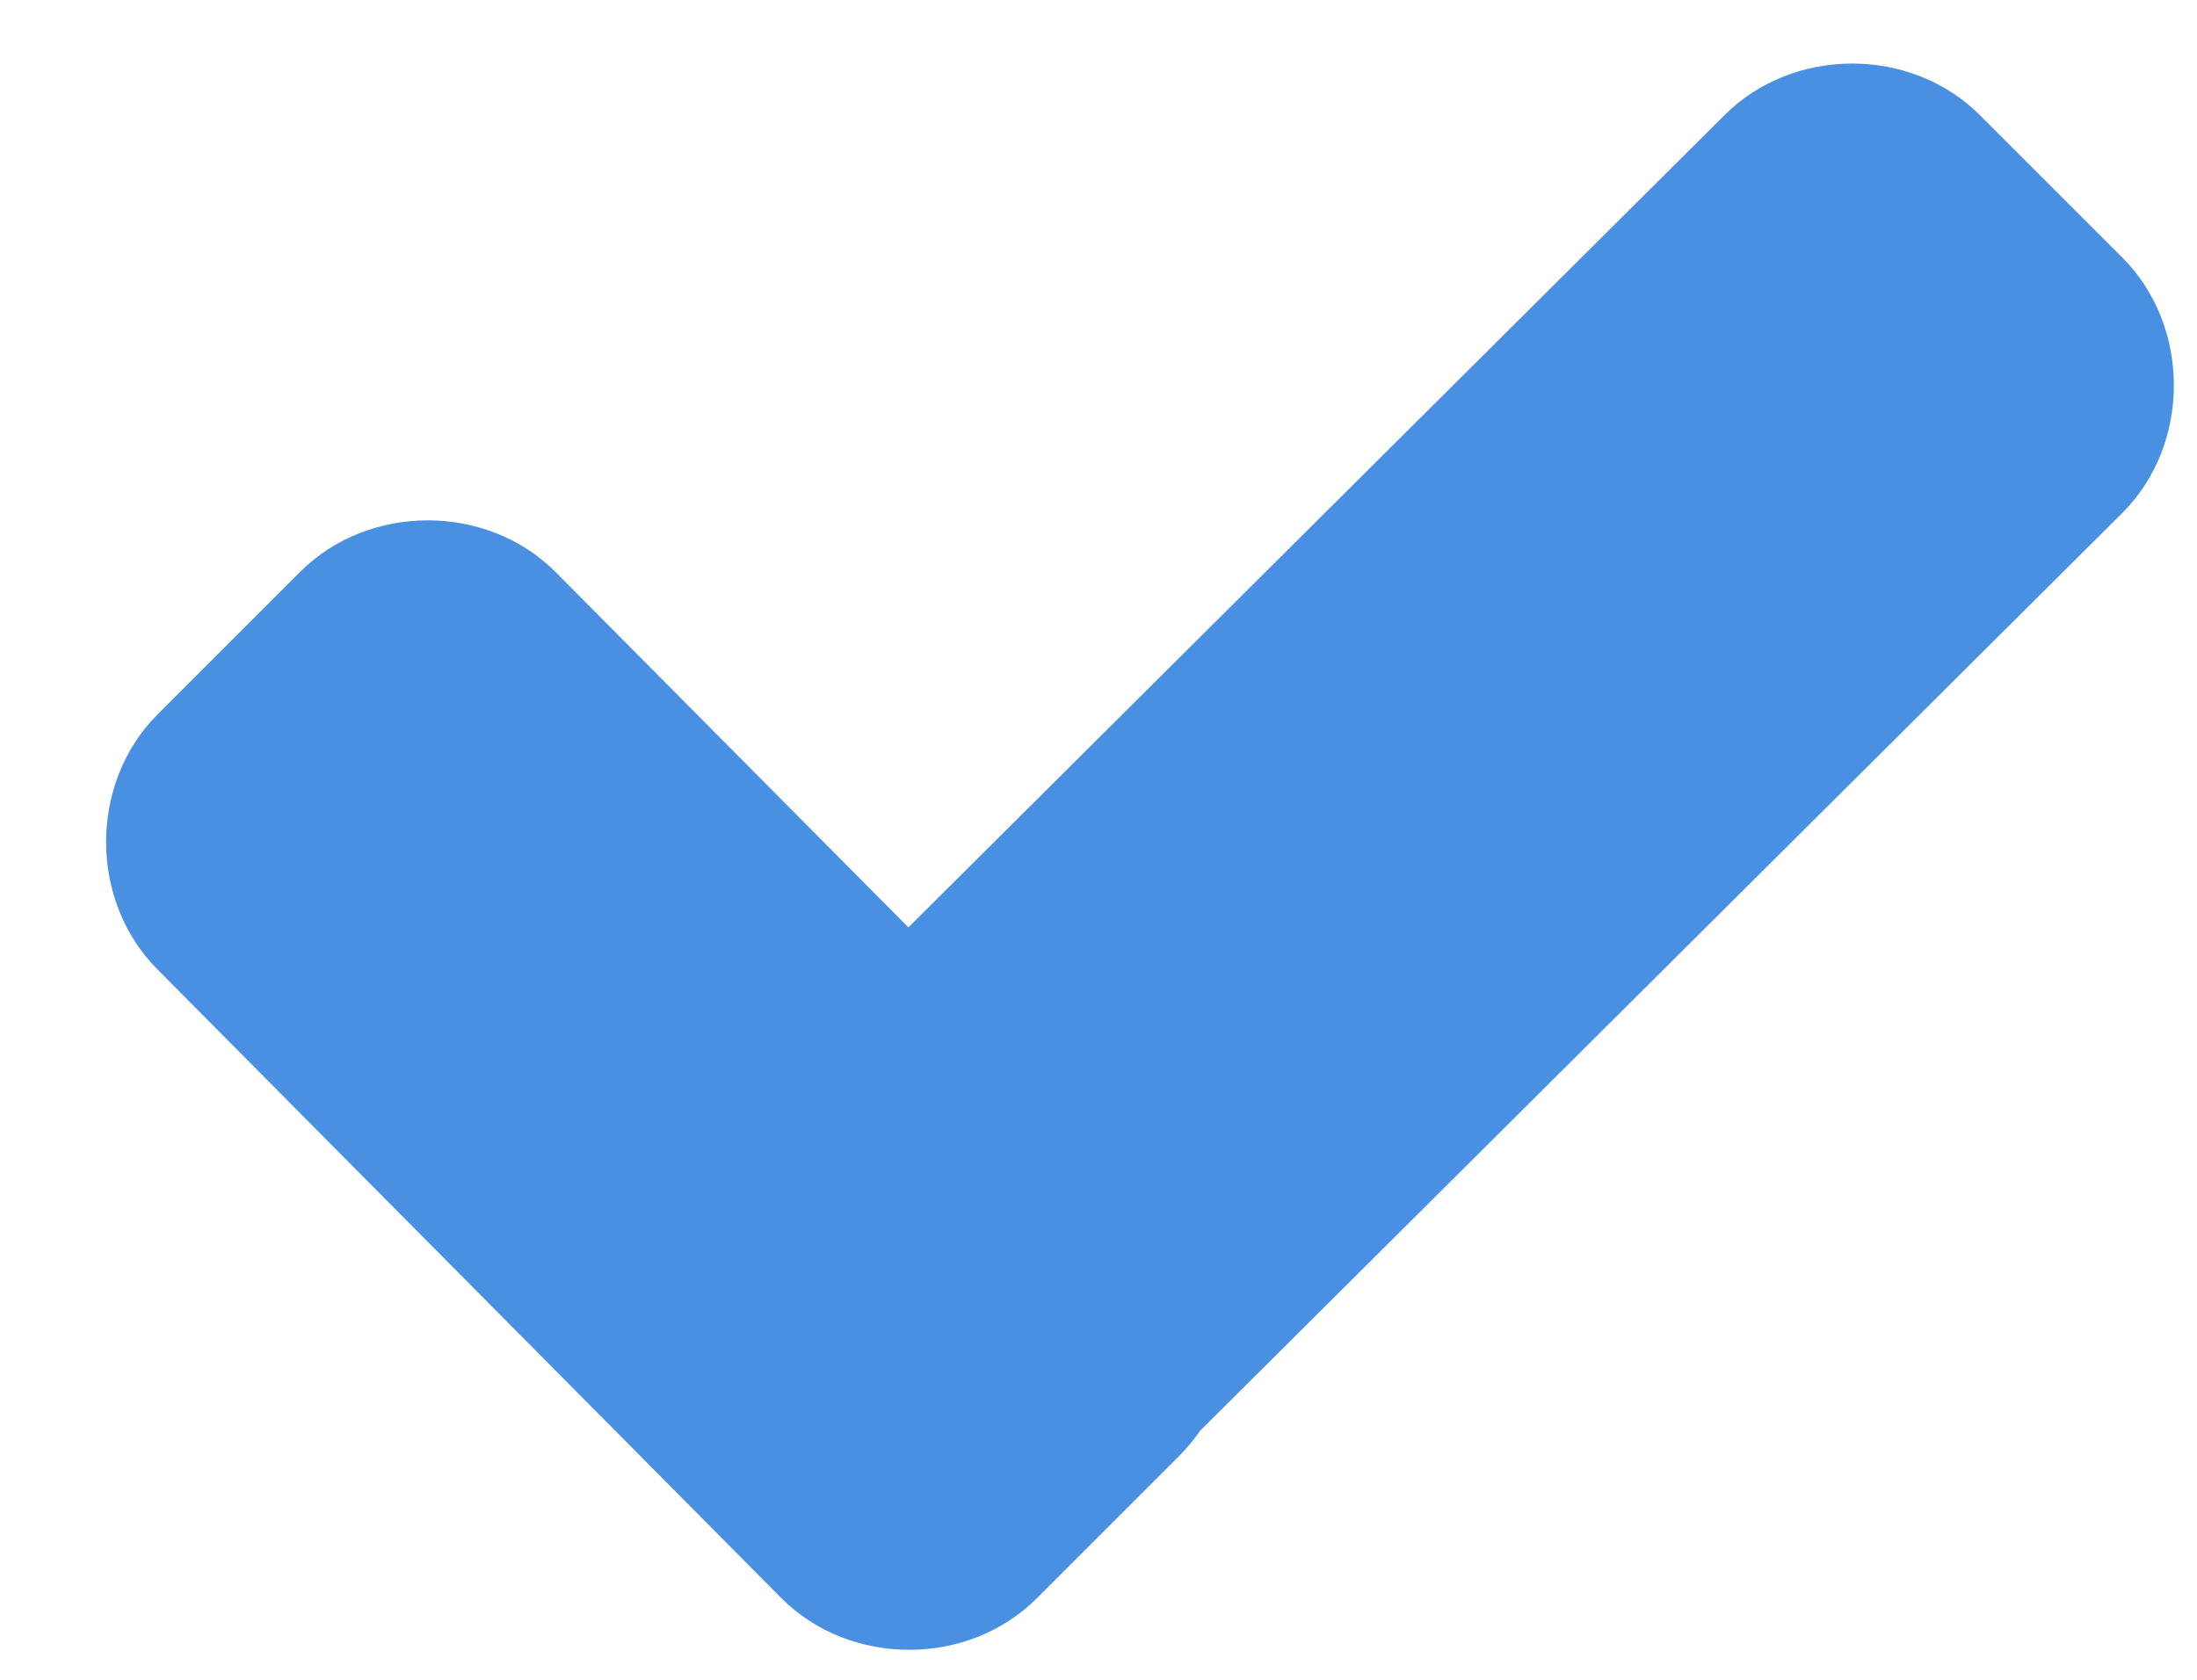 <svg width="17" height="13" viewBox="0 0 17 13" fill="none" xmlns="http://www.w3.org/2000/svg">
<path fill-rule="evenodd" clip-rule="evenodd" d="M15.32 0.891C14.788 0.359 13.876 0.359 13.344 0.891L7.029 7.177L4.298 4.426C3.766 3.894 2.854 3.894 2.322 4.426L1.22 5.528C0.688 6.06 0.688 6.972 1.22 7.504L6.047 12.369C6.579 12.901 7.491 12.901 8.023 12.369L9.125 11.267C9.184 11.207 9.237 11.144 9.283 11.076L16.422 3.97C16.954 3.438 16.954 2.525 16.422 1.993L15.32 0.891Z" fill="#4A90E2"/>
</svg>
